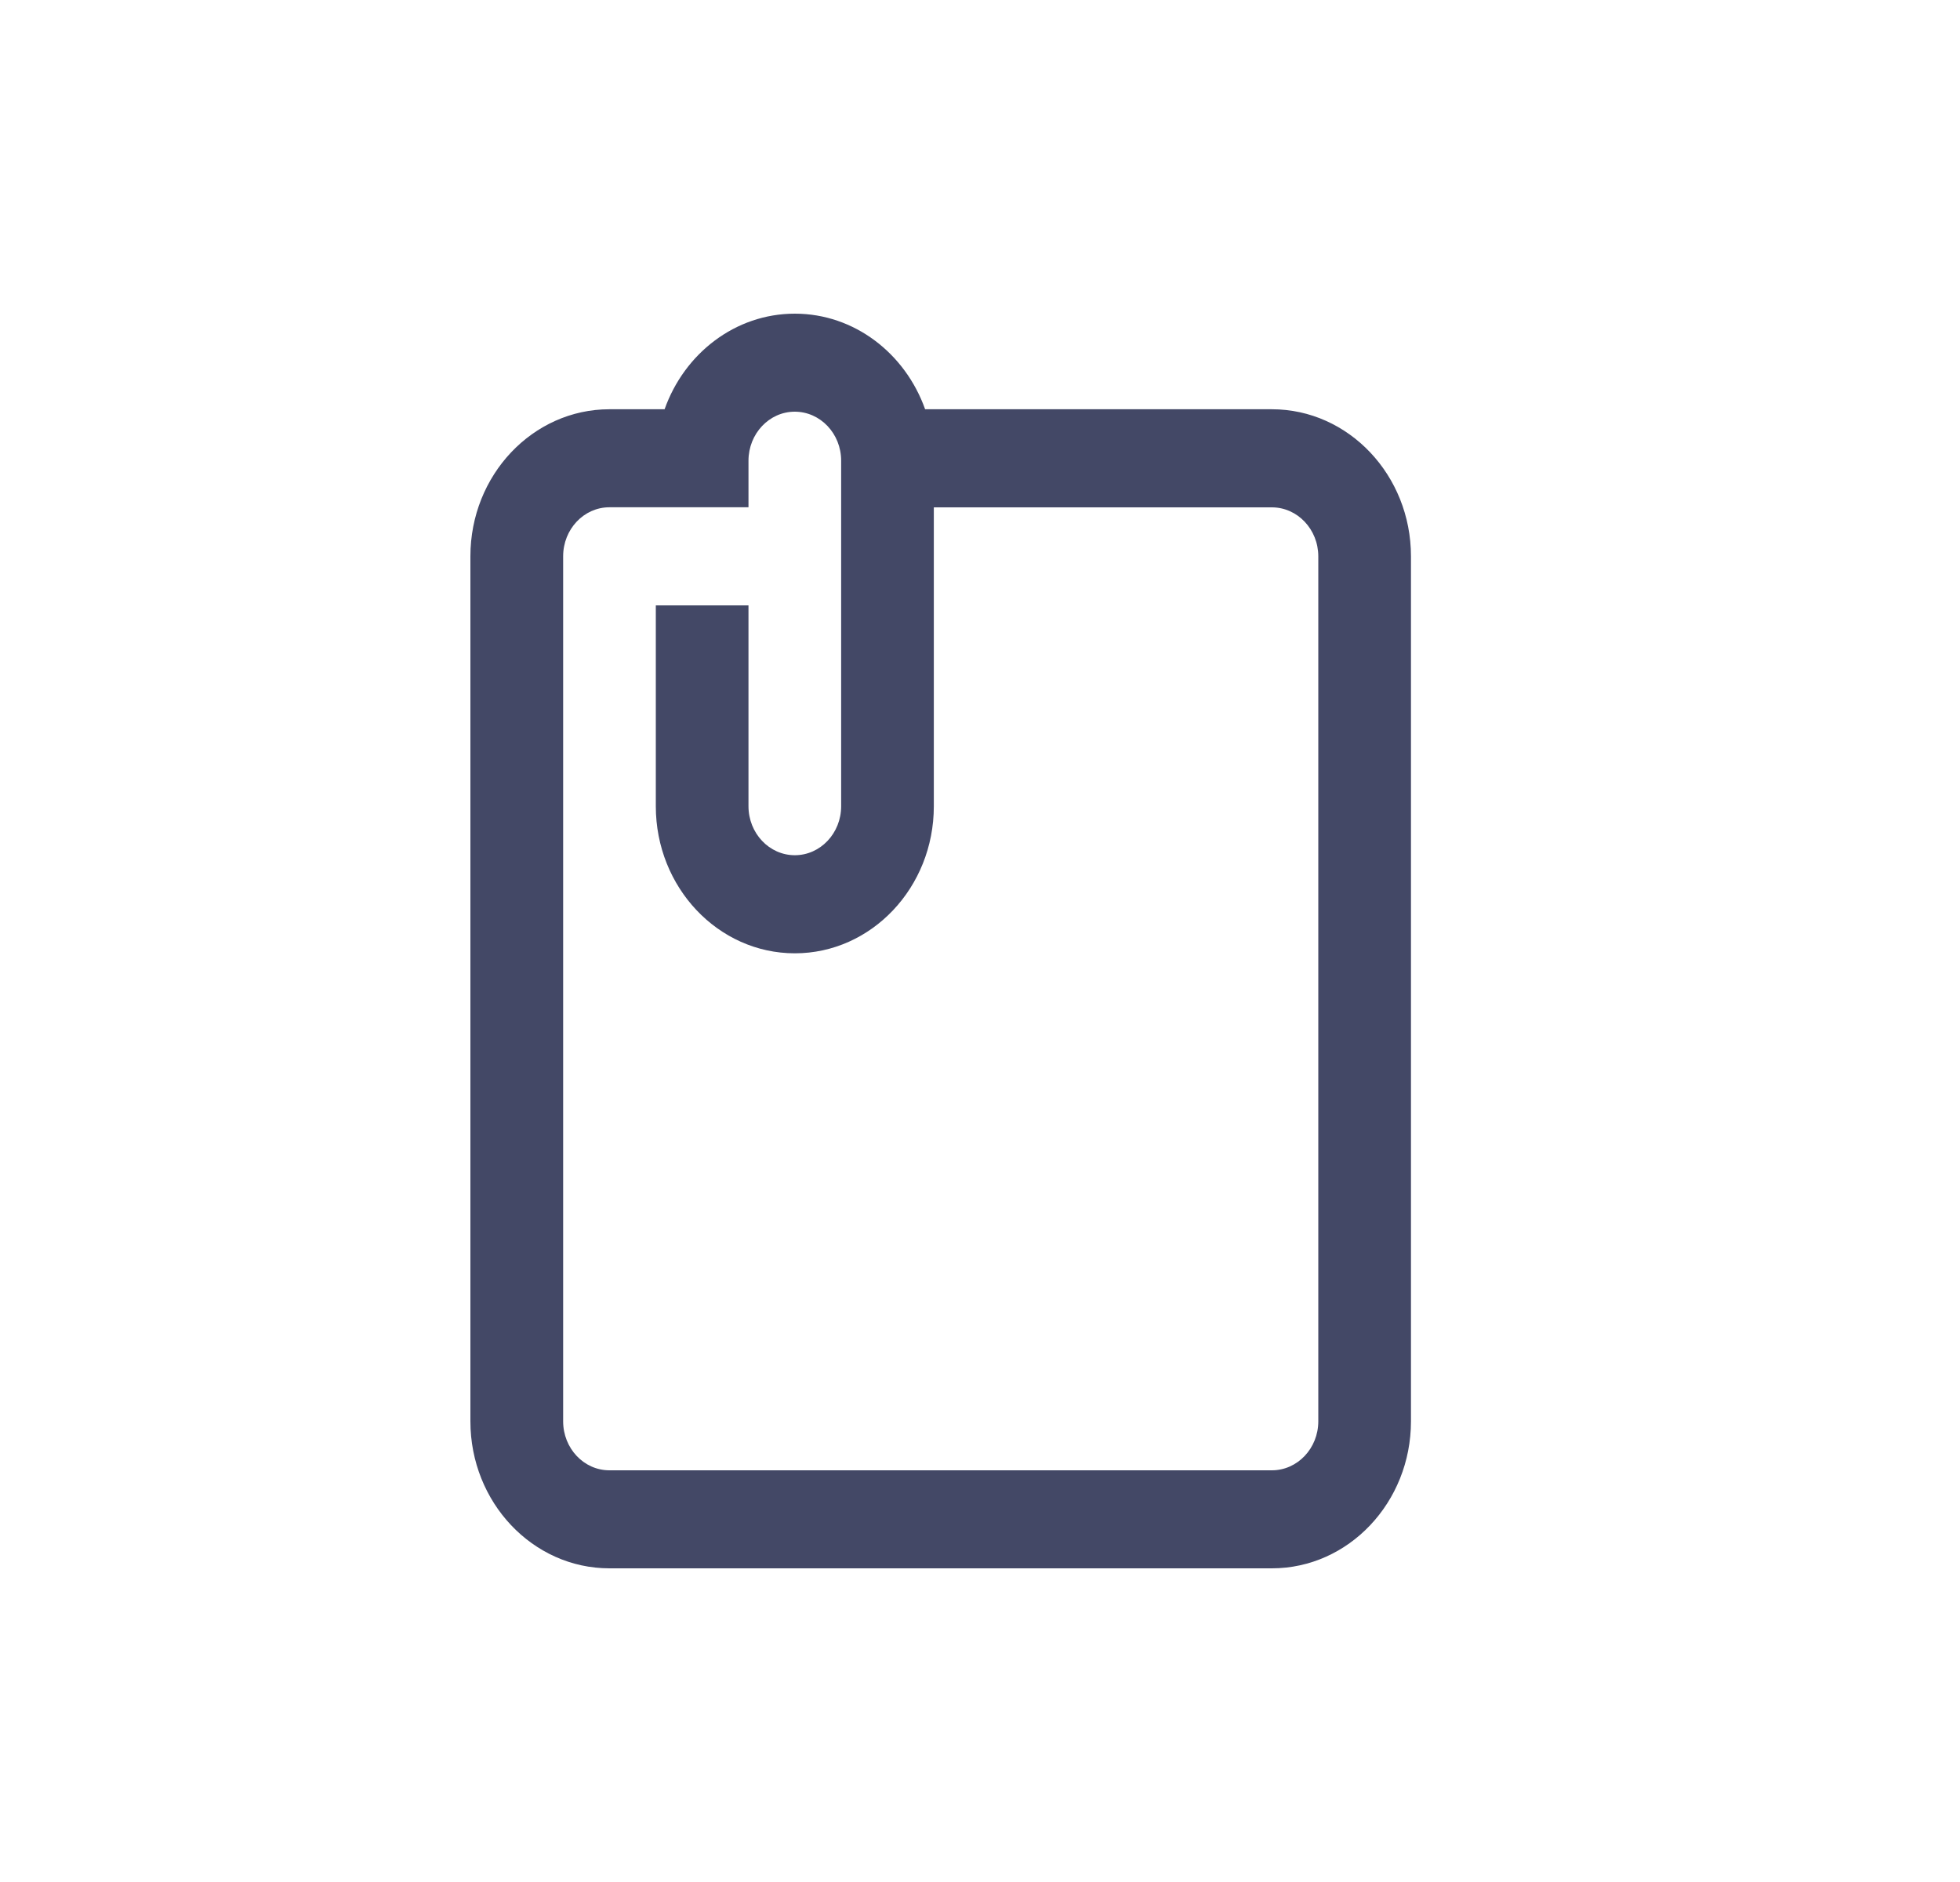 <svg xmlns="http://www.w3.org/2000/svg" width="25" height="24" viewBox="0 0 25 24">
    <g fill="none" fill-rule="evenodd">
        <g fill="#434866">
            <g>
                <g>
                    <path d="M16.223 5.219H11.8C11.547 4.508 10.898 4 10.138 4s-1.409.508-1.661 1.219h-.704C6.795 5.219 6 6.059 6 7.094v11.031C6 19.159 6.795 20 7.773 20h8.45c.978 0 1.774-.841 1.774-1.875V7.094c0-1.034-.796-1.875-1.774-1.875zm.592 12.906c0 .345-.266.625-.592.625h-8.45c-.326 0-.59-.28-.59-.625V7.094c0-.345.264-.625.59-.625h1.774v-.594c0-.345.265-.625.59-.625.327 0 .592.28.592.625v4.406c0 .345-.265.625-.591.625-.326 0-.591-.28-.591-.625V7.72H8.365v2.562c0 1.034.795 1.875 1.773 1.875.978 0 1.773-.84 1.773-1.875V6.47h4.312c.326 0 .592.28.592.625v11.031z" transform="translate(-744 -646) translate(736 638) translate(8 8)"/>
                </g>
            </g>
        </g>
    </g>
</svg>
